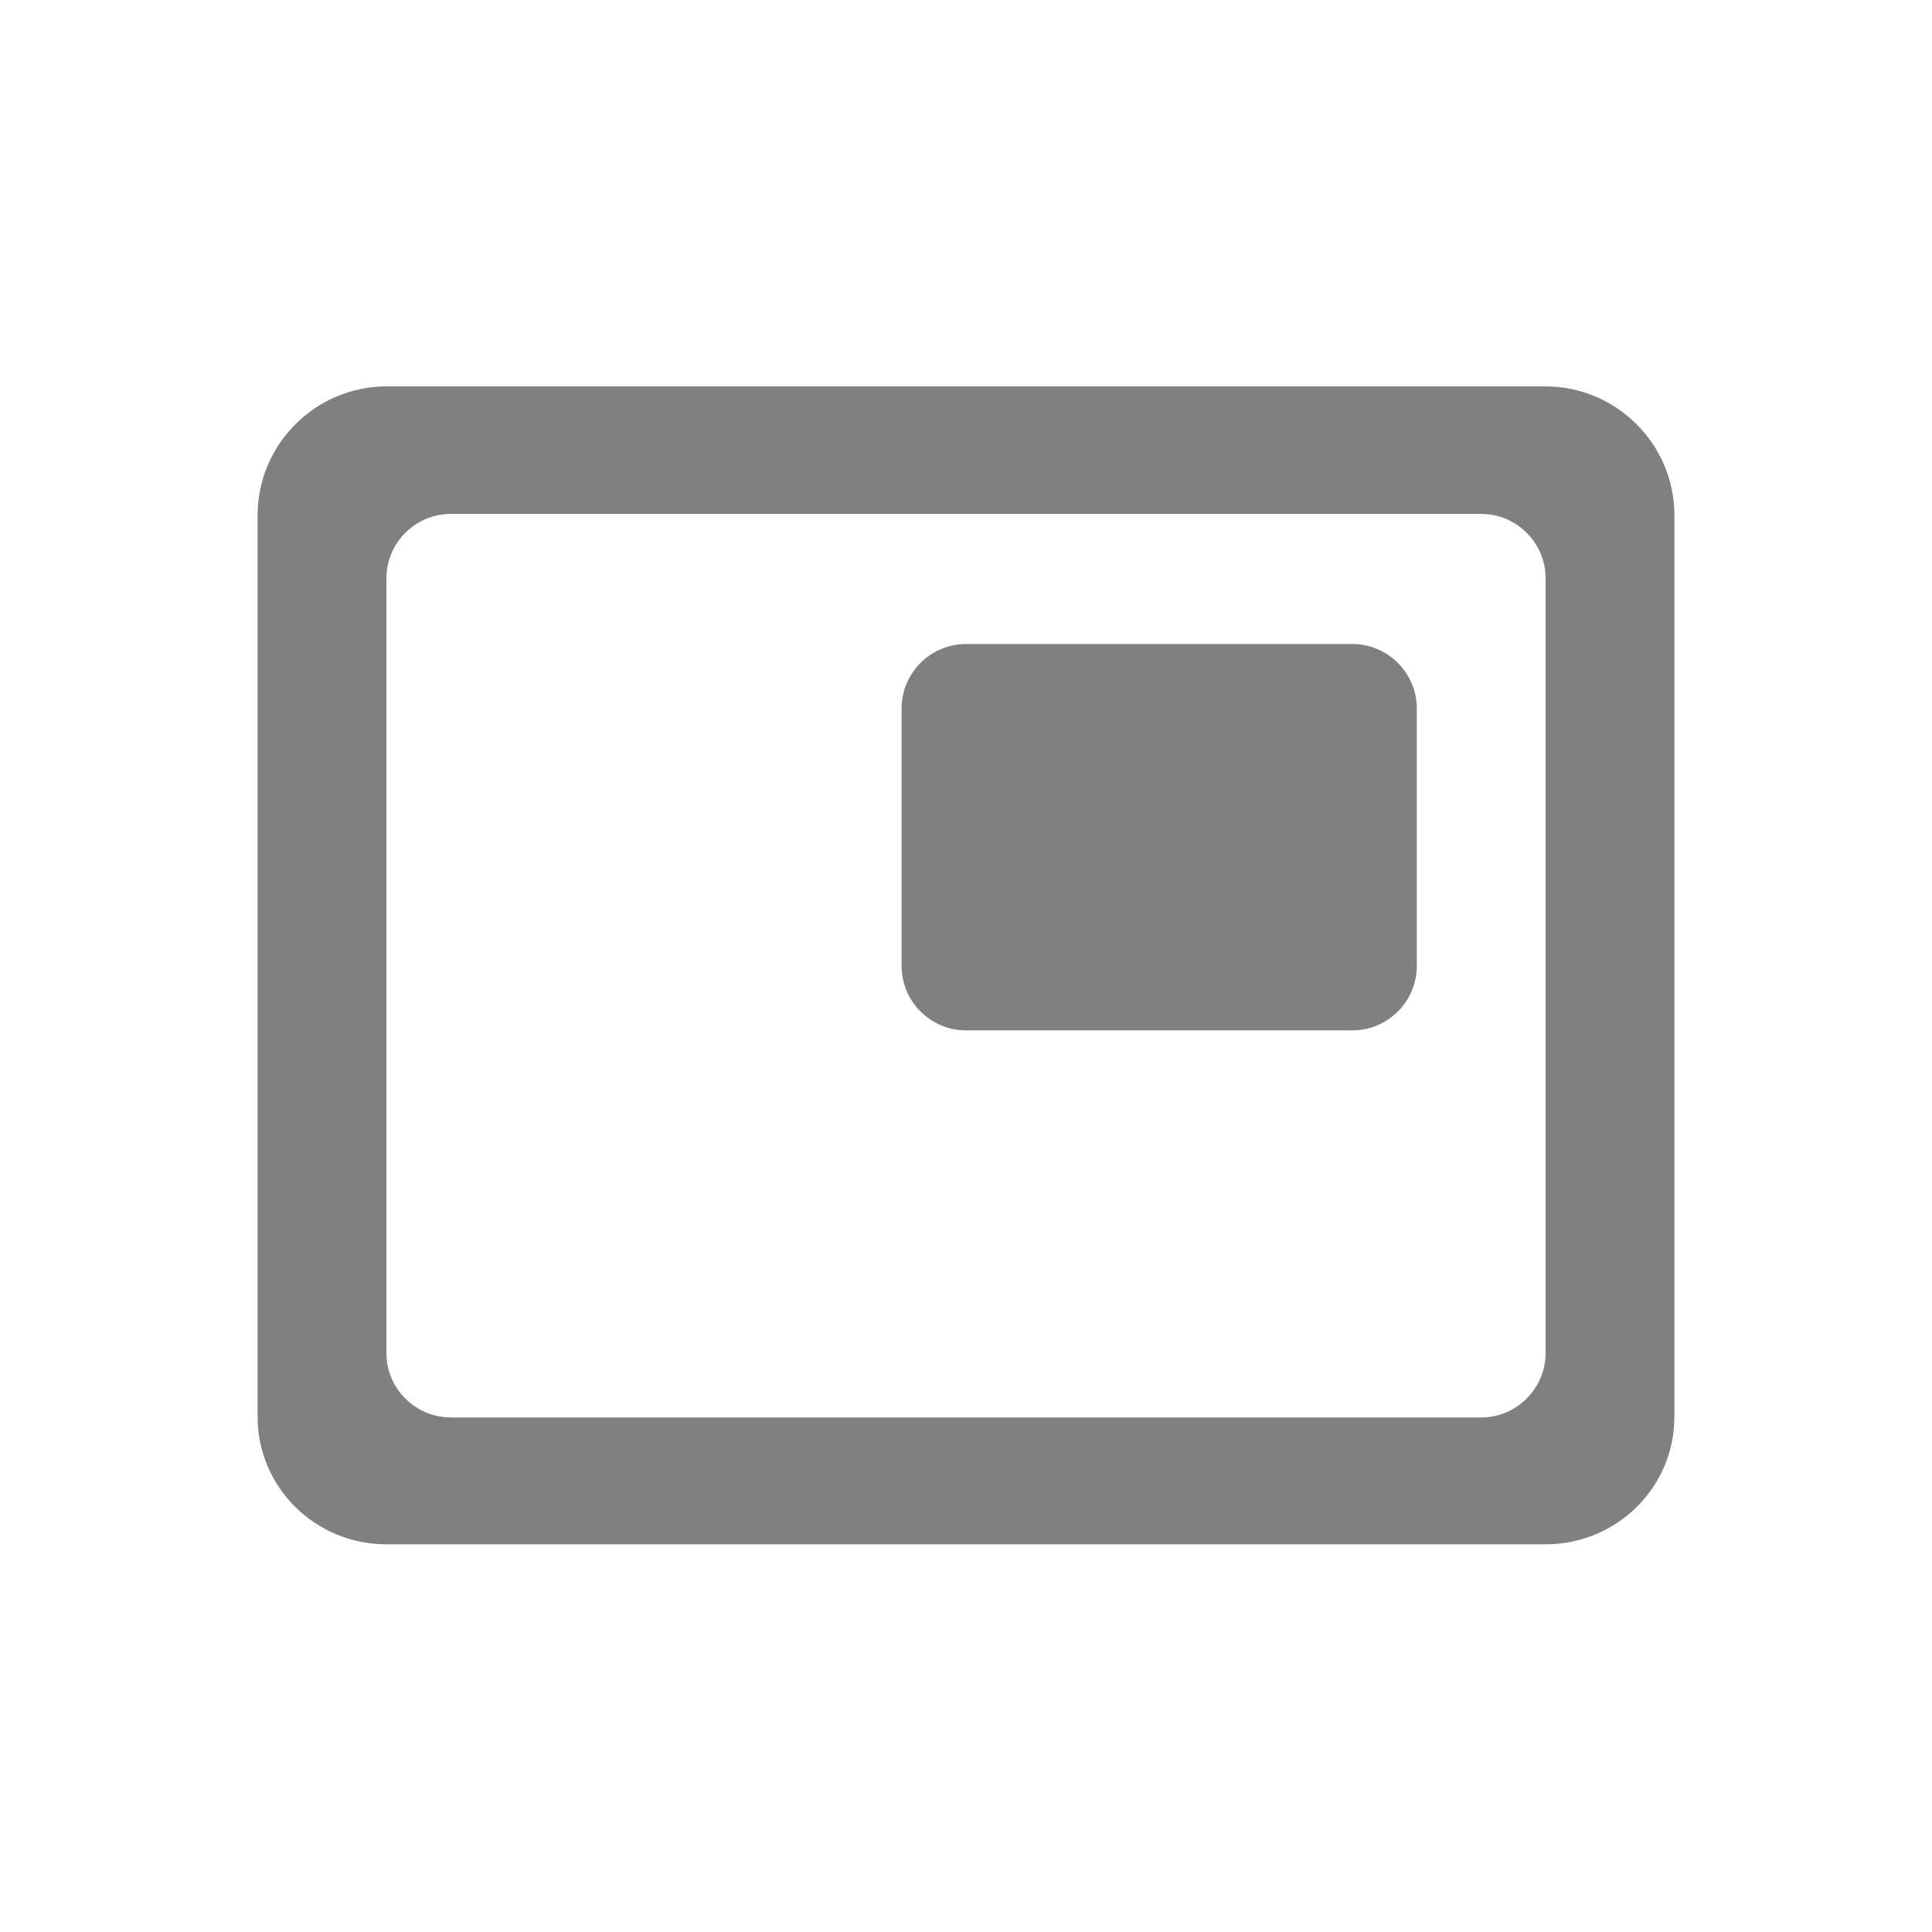 <svg width="24" height="24" viewBox="0 0 24 24" fill="none" xmlns="http://www.w3.org/2000/svg">
<path fill-rule="evenodd" clip-rule="evenodd" d="M16.8 8H12C11.56 8 11.2 8.36 11.2 8.8V12C11.2 12.44 11.56 12.8 12 12.8H16.8C17.24 12.8 17.6 12.44 17.6 12V8.8C17.6 8.36 17.24 8 16.8 8ZM19.2 4.8H4.8C3.92 4.8 3.2 5.52 3.2 6.4V17.6C3.2 18.48 3.92 19.184 4.8 19.184H19.2C20.08 19.184 20.8 18.48 20.8 17.6V6.4C20.8 5.52 20.08 4.8 19.2 4.8ZM18.4 17.608H5.6C5.16 17.608 4.8 17.248 4.8 16.808V7.184C4.8 6.744 5.16 6.384 5.6 6.384H18.4C18.84 6.384 19.2 6.744 19.2 7.184V16.808C19.2 17.248 18.84 17.608 18.4 17.608Z" fill="#808080"/>
</svg>
